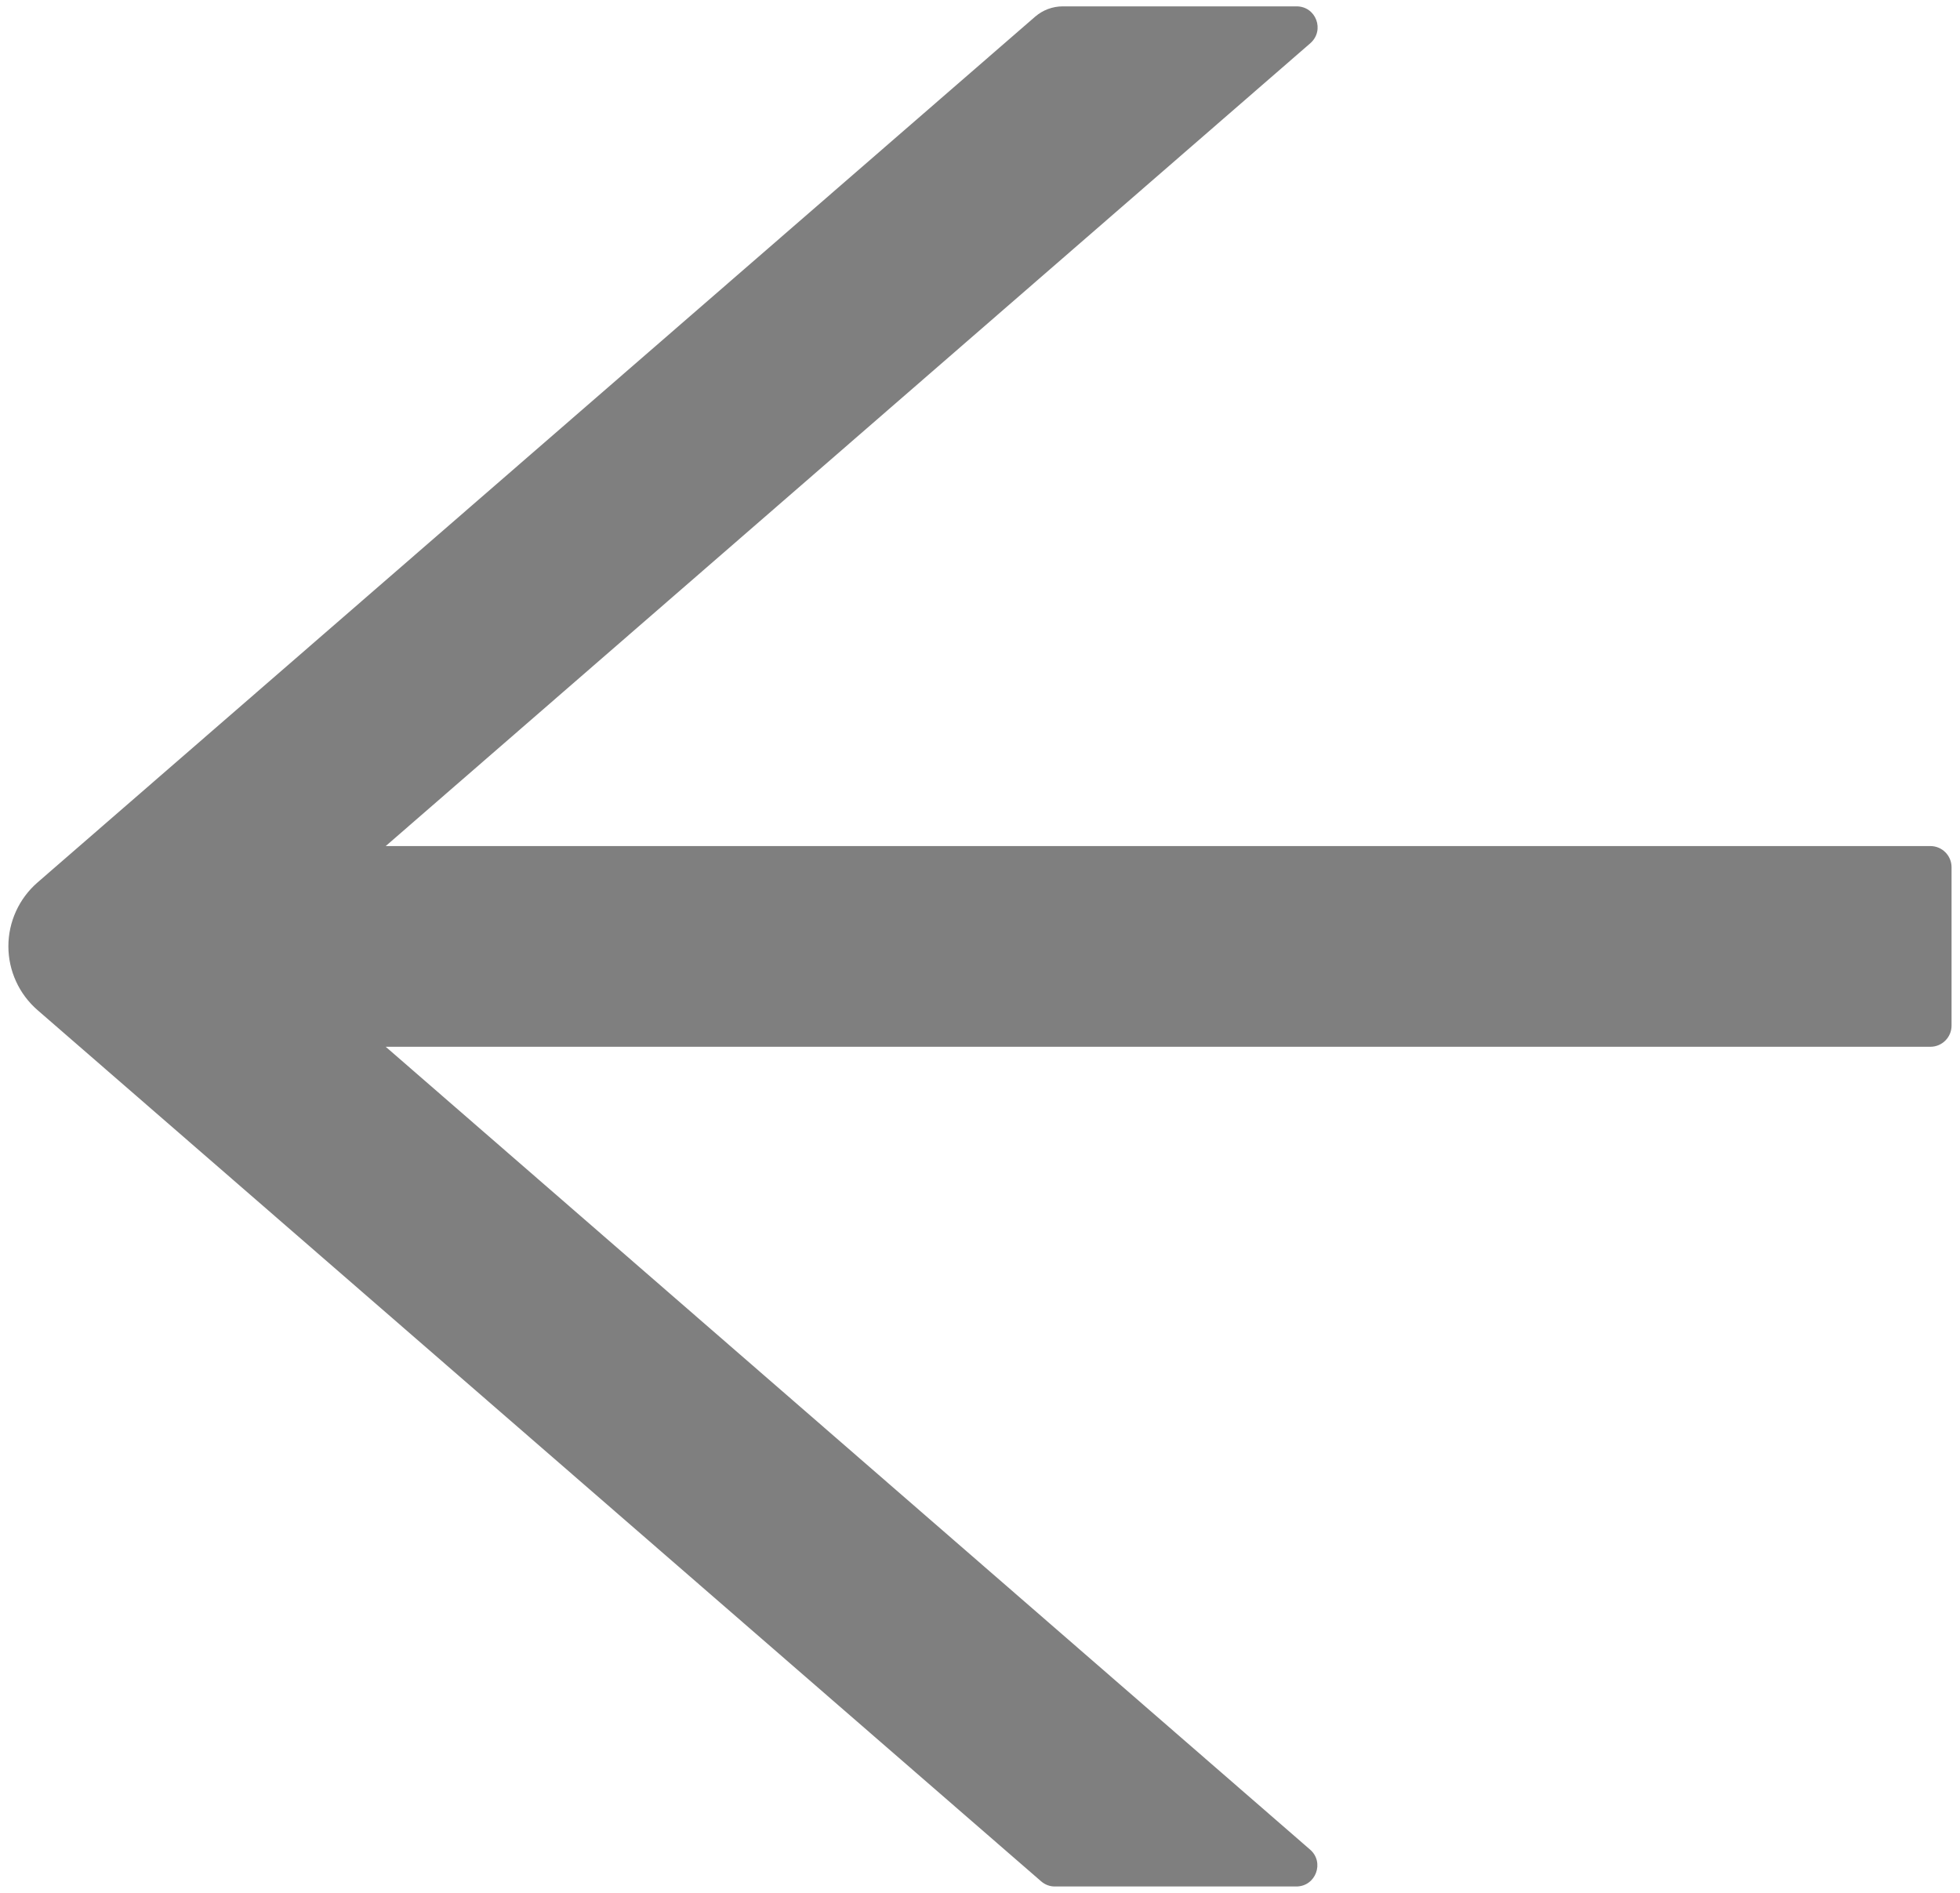 <svg width="58" height="56" viewBox="0 0 58 56" fill="none" xmlns="http://www.w3.org/2000/svg">
<path d="M57.125 25.031H11.414L38.773 1.281C39.211 0.898 38.945 0.188 38.367 0.188H31.453C31.148 0.188 30.86 0.297 30.633 0.492L1.109 26.109C0.839 26.344 0.622 26.634 0.474 26.959C0.325 27.285 0.248 27.638 0.248 27.996C0.248 28.354 0.325 28.708 0.474 29.033C0.622 29.359 0.839 29.648 1.109 29.883L30.805 55.656C30.922 55.758 31.063 55.812 31.211 55.812H38.359C38.938 55.812 39.203 55.094 38.766 54.719L11.414 30.969H57.125C57.469 30.969 57.75 30.688 57.75 30.344V25.656C57.75 25.312 57.469 25.031 57.125 25.031Z" fill="black" fill-opacity="0.5"/>
</svg>
